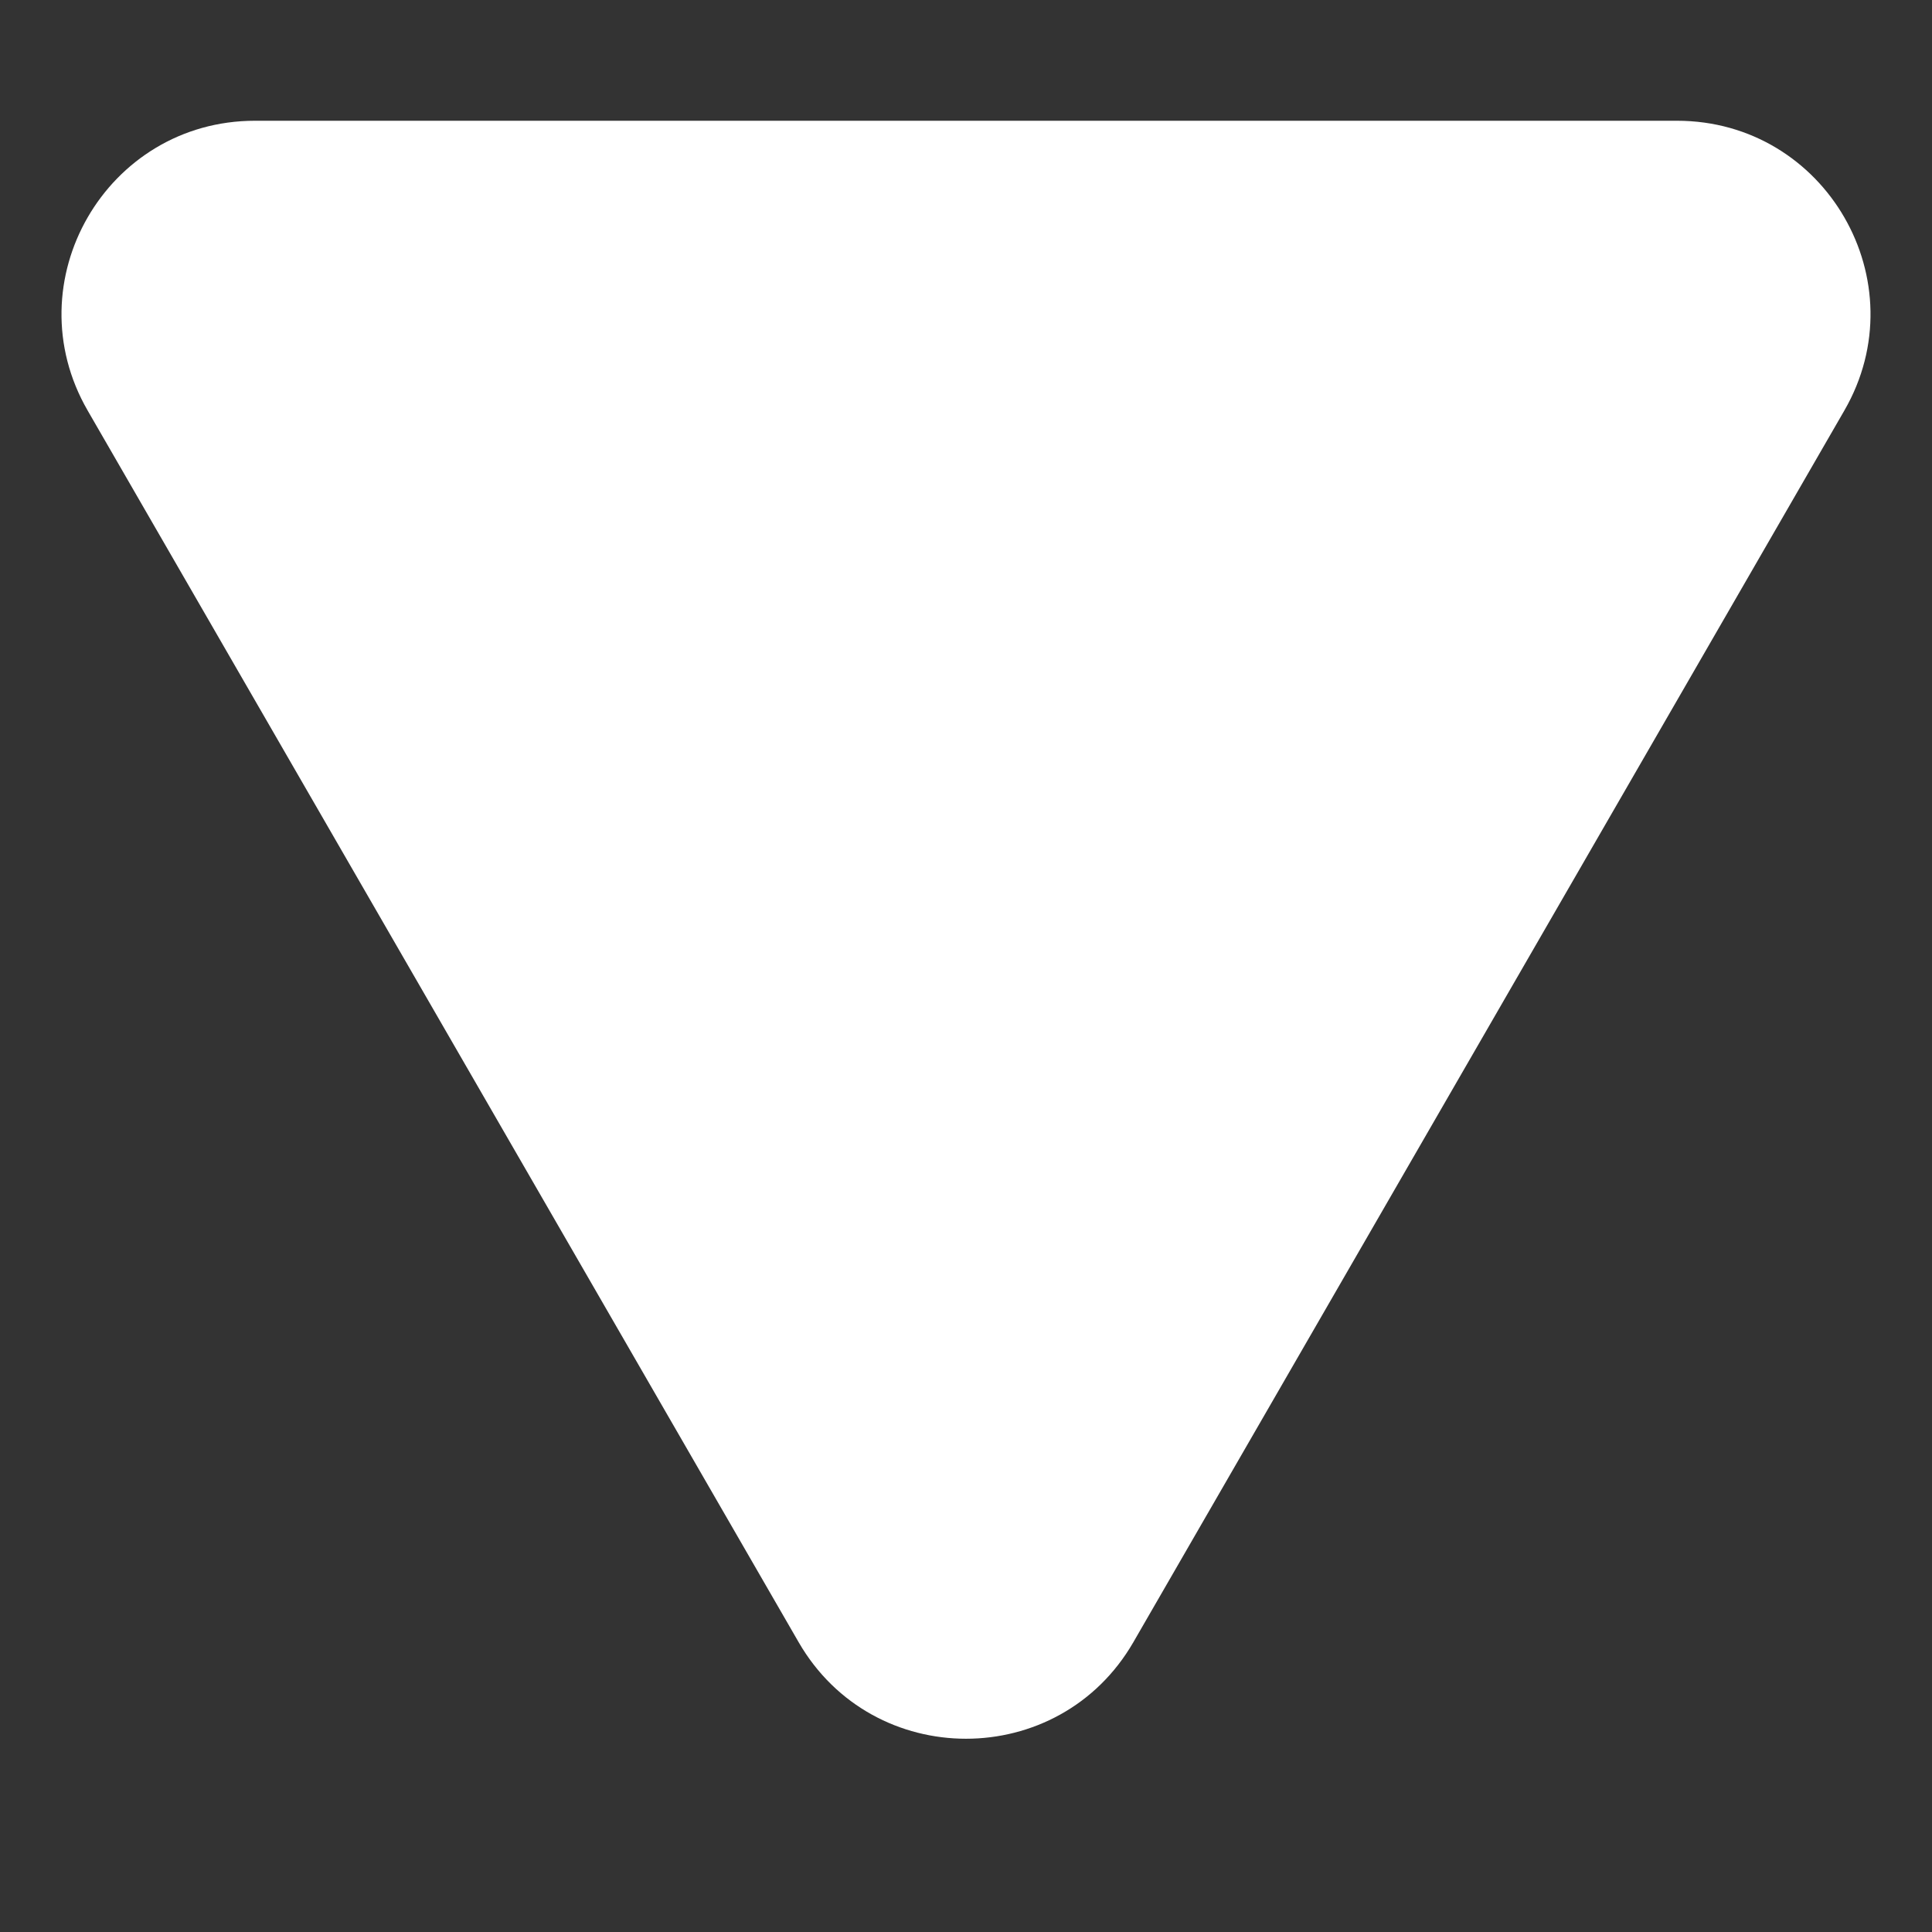 <svg width="8" height="8" viewBox="0 0 8 8" fill="none" xmlns="http://www.w3.org/2000/svg">
<rect x="0" y="0" width="8" height="8" fill="#333333" stroke="none"/>
<path d="M3.307 6.8C3.615 7.333 4.385 7.333 4.693 6.8L7.637 1.7C7.945 1.167 7.56 0.5 6.944 0.5H1.056C0.44 0.5 0.055 1.167 0.363 1.7L3.307 6.8Z" fill="white"/>
</svg>
